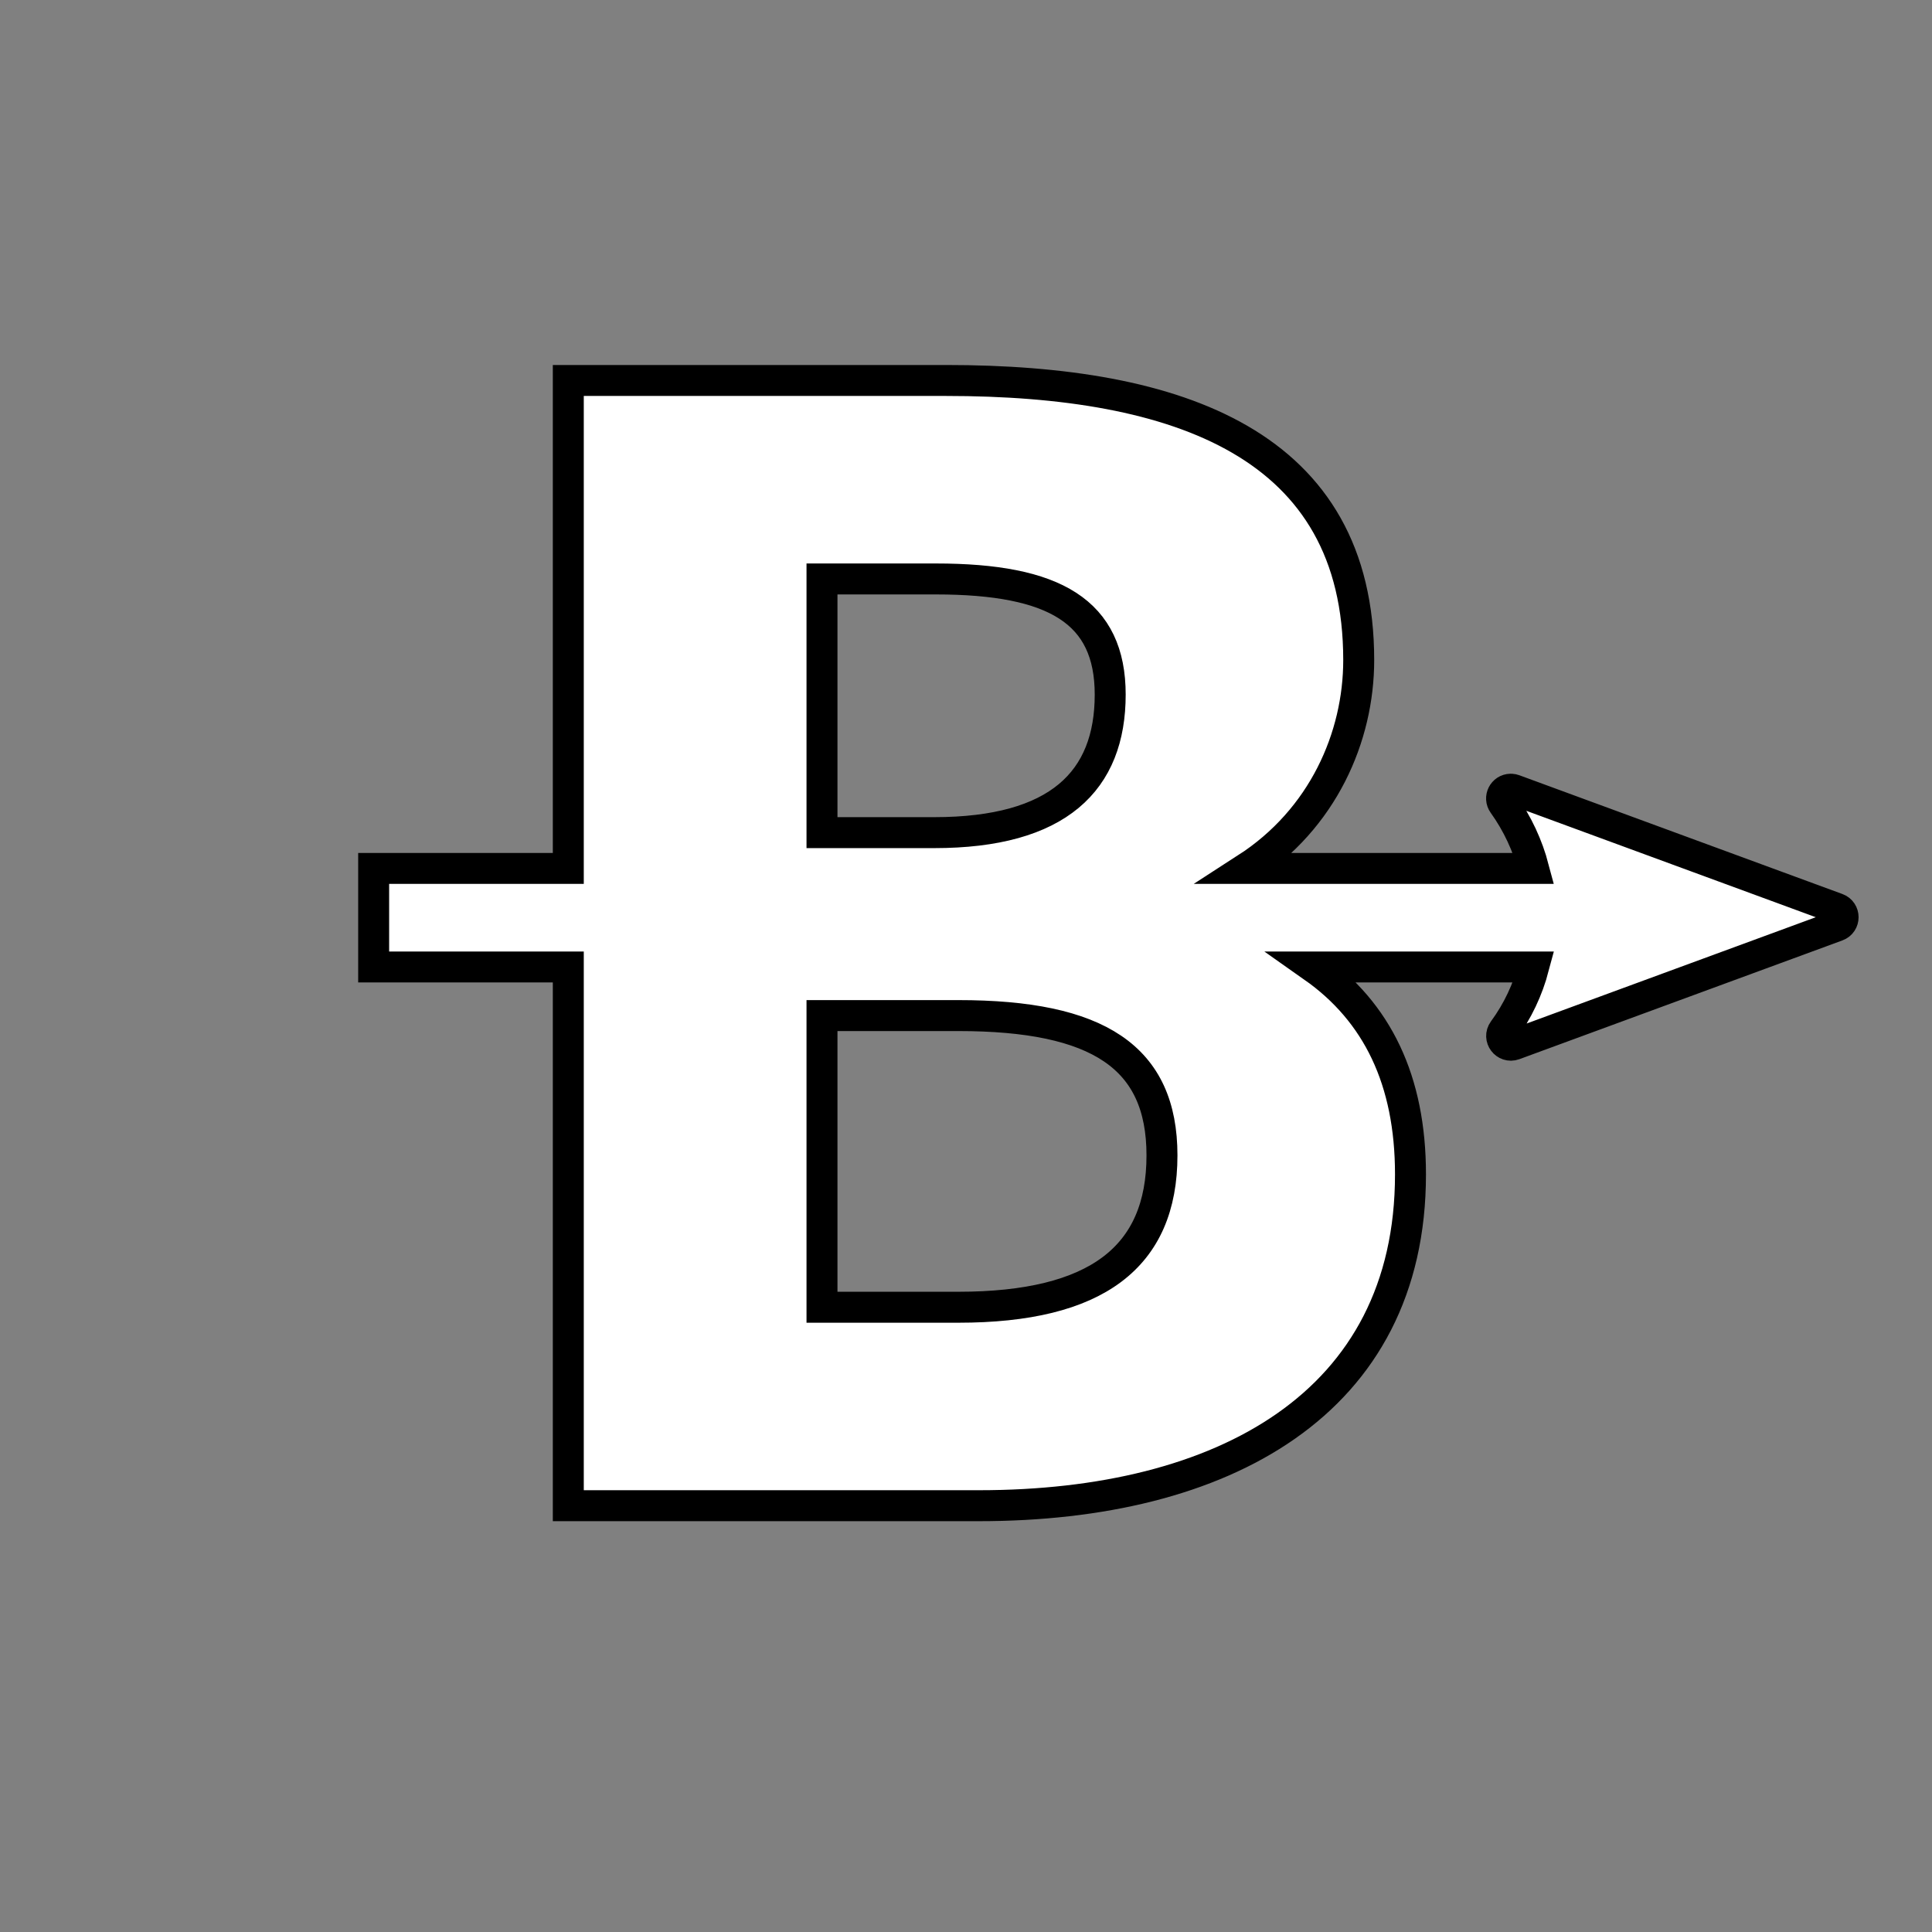<?xml version="1.0" encoding="UTF-8" standalone="no"?>
<svg
   width="250"
   height="250"
   viewBox="0 0 66.146 66.146"
   version="1.1"
   id="svg8"
   inkscape:version="1.1.2 (0a00cf5339, 2022-02-04, custom)"
   sodipodi:docname="door-type-magical-barrier-right.svg"
   xmlns:inkscape="http://www.inkscape.org/namespaces/inkscape"
   xmlns:sodipodi="http://sodipodi.sourceforge.net/DTD/sodipodi-0.dtd"
   xmlns="http://www.w3.org/2000/svg"
   xmlns:svg="http://www.w3.org/2000/svg"
   xmlns:rdf="http://www.w3.org/1999/02/22-rdf-syntax-ns#"
   xmlns:cc="http://creativecommons.org/ns#"
   xmlns:dc="http://purl.org/dc/elements/1.1/">
  <rect x="0" y="0" width="66.146" height="66.146" fill="#808080" stroke="none"/>
  <defs
     id="defs2" />
  <sodipodi:namedview
     id="base"
     pagecolor="#ffffff"
     bordercolor="#666666"
     borderopacity="1.0"
     inkscape:pageopacity="0"
     inkscape:pageshadow="2"
     inkscape:zoom="1.979899"
     inkscape:cx="47.224631"
     inkscape:cy="163.13963"
     inkscape:document-units="px"
     inkscape:current-layer="layer1"
     inkscape:document-rotation="0"
     showgrid="false"
     inkscape:window-width="1920"
     inkscape:window-height="1027"
     inkscape:window-x="0"
     inkscape:window-y="0"
     inkscape:window-maximized="1"
     units="px"
     fit-margin-top="0"
     fit-margin-left="0"
     fit-margin-right="0"
     fit-margin-bottom="0"
     showborder="true"
     inkscape:showpageshadow="true"
     showguides="true"
     inkscape:guide-bbox="true"
     inkscape:lockguides="false"
     inkscape:pagecheckerboard="false">
    <sodipodi:guide
       position="9.241,60.309"
       orientation="1,0"
       id="guide938"
       inkscape:locked="false" />
    <sodipodi:guide
       position="56.874,59.112"
       orientation="1,0"
       id="guide940"
       inkscape:locked="false" />
    <sodipodi:guide
       position="5.935,56.881"
       orientation="0,-1"
       id="guide942"
       inkscape:locked="false" />
    <sodipodi:guide
       position="52.615,9.282"
       orientation="0,-1"
       id="guide944"
       inkscape:locked="false" />
    <sodipodi:guide
       position="38.47,33.091"
       orientation="0,-1"
       id="guide875" />
    <sodipodi:guide
       position="32.933,39.748"
       orientation="1,0"
       id="guide879" />
    <sodipodi:guide
       position="-3.608,14.696"
       orientation="0,-1"
       id="guide887" />
  </sodipodi:namedview>
  <g
     inkscape:label="Layer 1"
     inkscape:groupmode="layer"
     id="layer1"
     transform="translate(-0.08,-0.511)">
    <g
       aria-label="B"
       id="text1469"
       style="font-weight:bold;font-size:58.993px;line-height:1.25;font-family:'Noto Sans';-inkscape-font-specification:'Noto Sans Bold';fill:#ffffff;stroke-width:1.058"
       inkscape:transform-center-x="5.0064505"
       inkscape:transform-center-y="3.5629031">
      <path
         id="path16484"
         style="font-family:'Source Code Pro';-inkscape-font-specification:'Source Code Pro Bold';text-align:center;text-anchor:middle;stroke:#000000;stroke-width:4"
         d="M 73.422 49.156 L 73.422 112.197 L 48.275 112.197 L 48.275 124.93 L 73.422 124.93 L 73.422 194.531 L 126.488 194.531 C 157.927 194.531 182.23 181.377 182.23 151.723 C 182.23 139.582 177.95 130.761 169.664 124.93 L 198.152 124.93 C 197.383 127.833 196.092 130.623 194.24 133.139 C 193.546 134.091 194.506 135.366 195.613 134.963 L 237.336 119.623 C 238.385 119.243 238.385 117.759 237.336 117.379 L 195.613 102.039 C 195.5 101.997 195.381 101.972 195.26 101.965 C 195.229 101.963 195.199 101.962 195.168 101.963 C 194.205 101.982 193.66 103.075 194.225 103.855 C 196.073 106.431 197.369 109.265 198.143 112.197 L 161.012 112.197 C 170.93 105.799 175.541 95.212 175.541 85.277 C 175.541 57.406 152.352 49.156 122.252 49.156 L 73.422 49.156 z M 106.199 74.799 L 120.914 74.799 C 136.299 74.799 143.434 79.034 143.434 89.736 C 143.434 100.885 136.745 107.574 120.691 107.574 L 106.199 107.574 L 106.199 74.799 z M 106.199 131.209 L 123.812 131.209 C 141.873 131.209 150.123 136.56 150.123 149.27 C 150.123 162.425 141.65 168.891 123.812 168.891 L 106.199 168.891 L 106.199 131.209 z "
         transform="matrix(0.265,0,0,0.265,0.08,0.511)" />
    </g>
  </g>
</svg>
